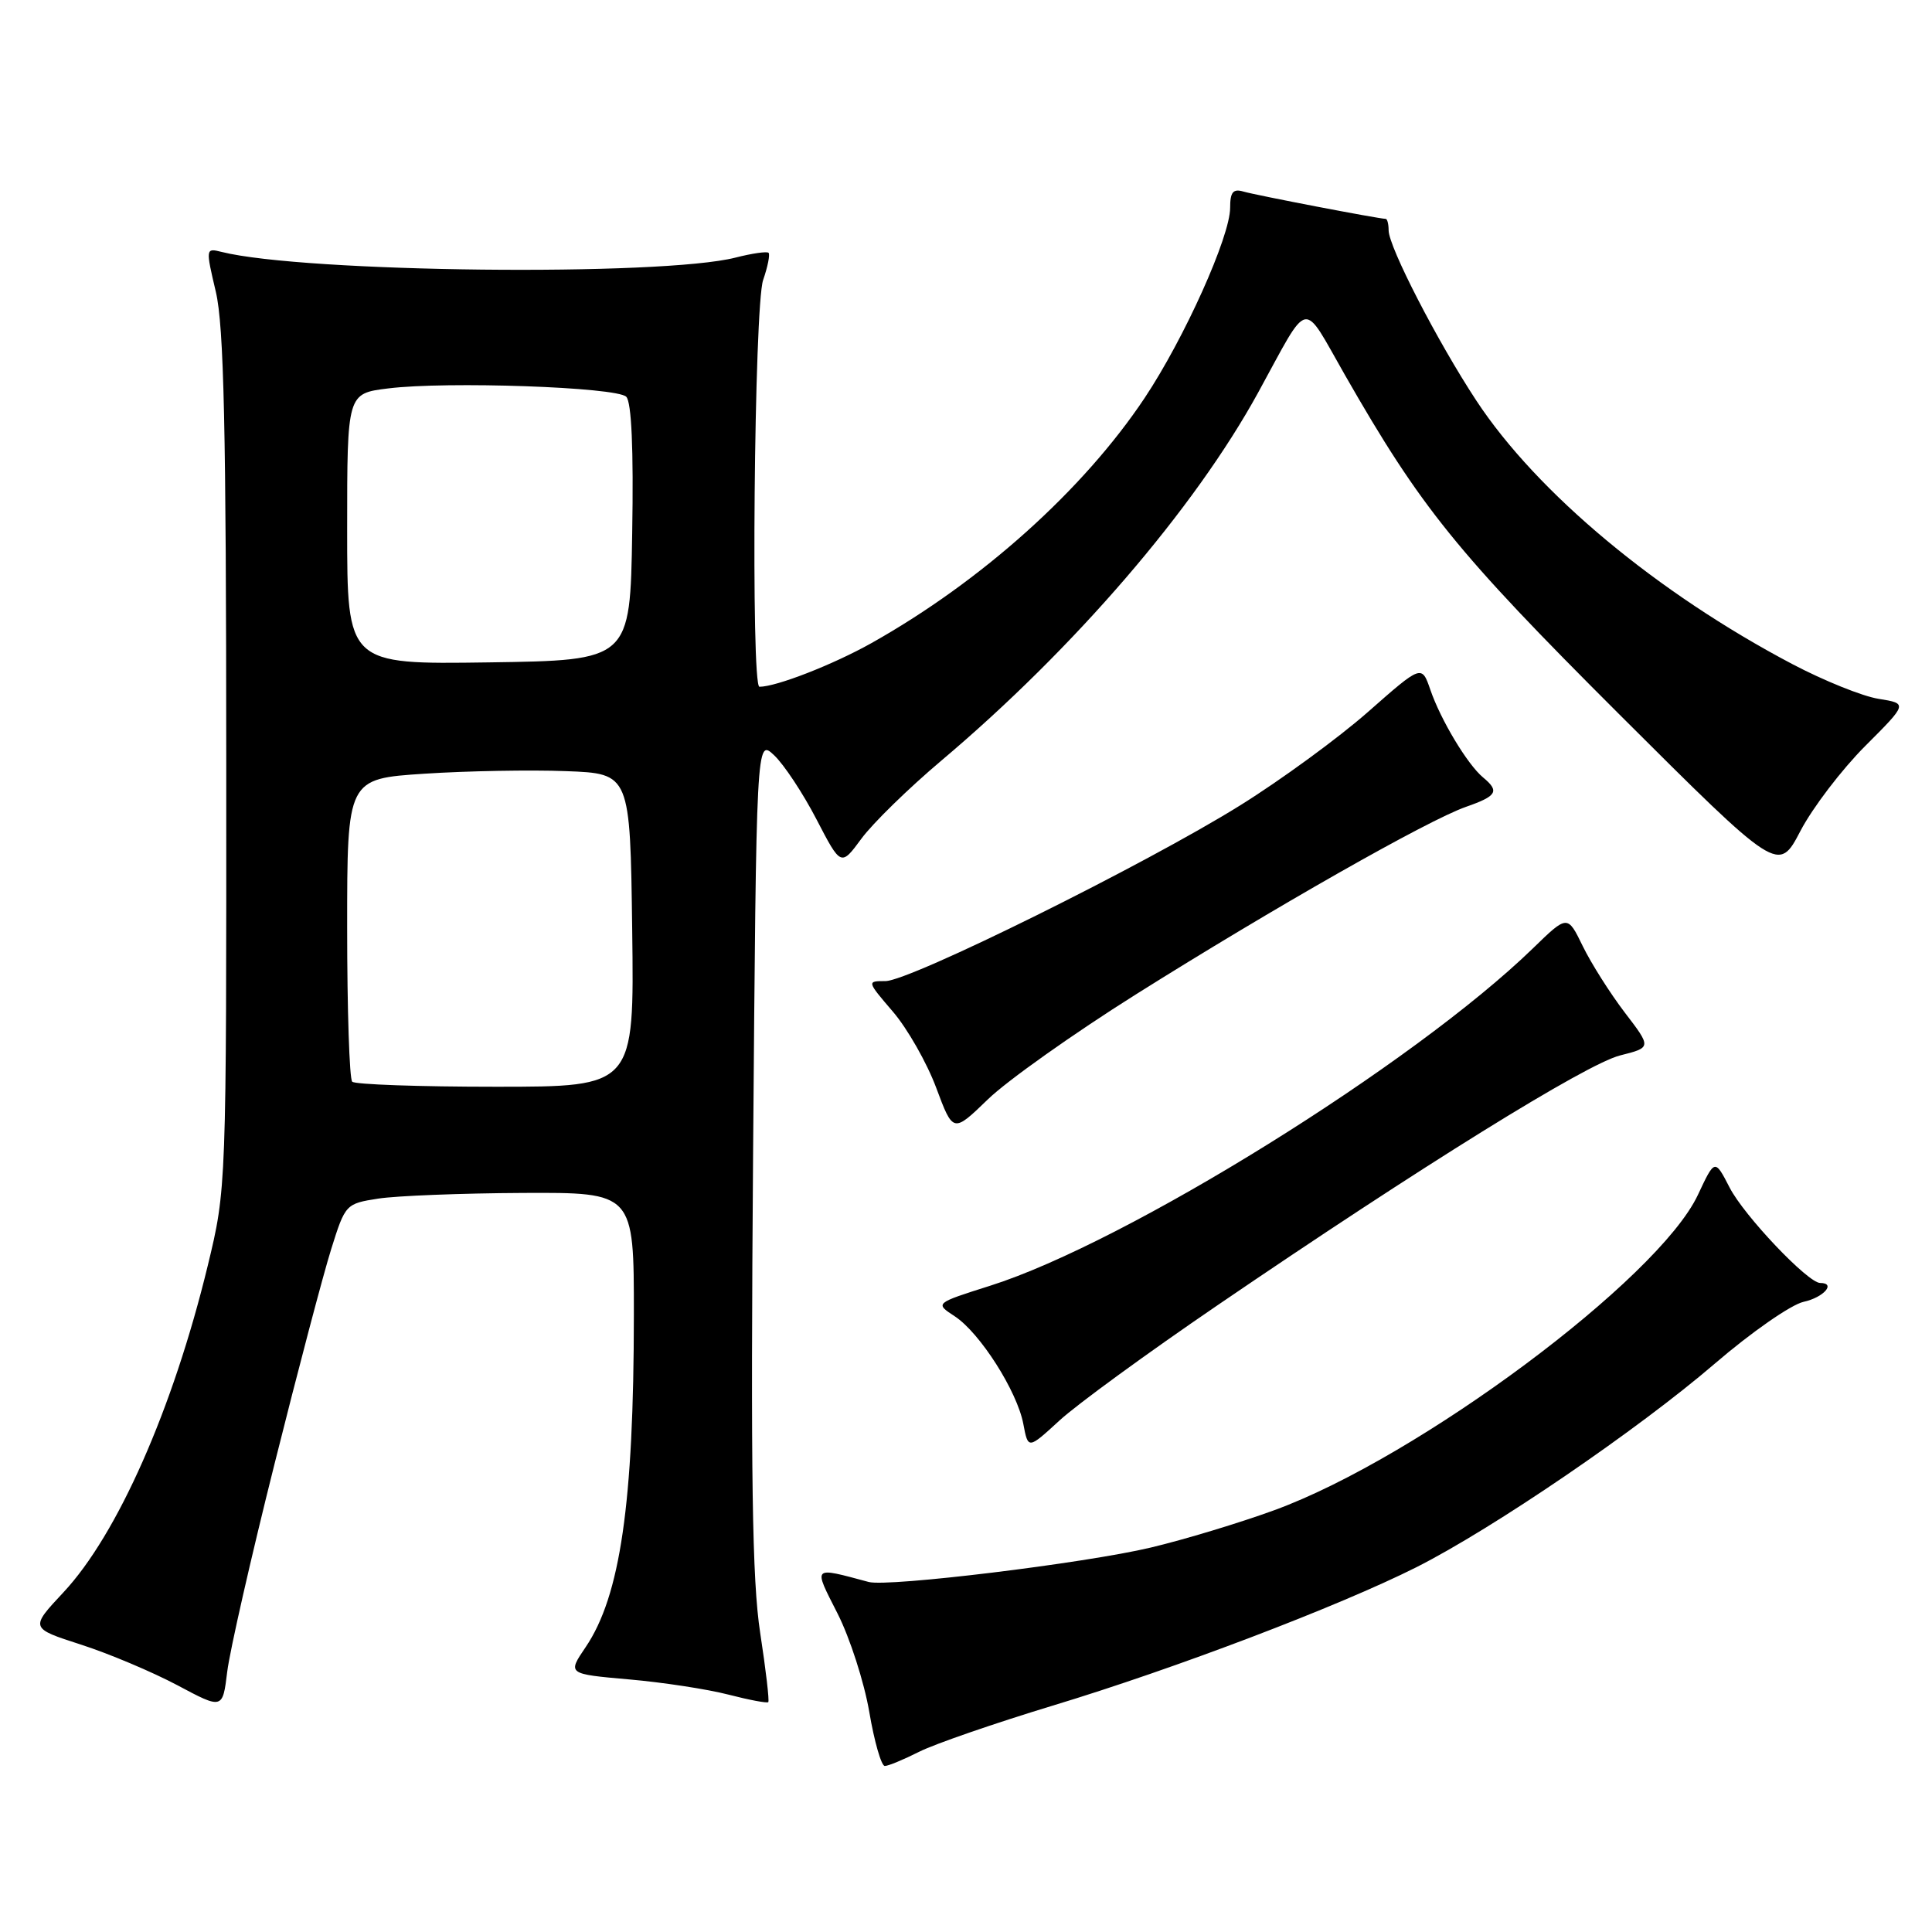 <?xml version="1.0" encoding="UTF-8" standalone="no"?>
<!DOCTYPE svg PUBLIC "-//W3C//DTD SVG 1.1//EN" "http://www.w3.org/Graphics/SVG/1.1/DTD/svg11.dtd" >
<svg xmlns="http://www.w3.org/2000/svg" xmlns:xlink="http://www.w3.org/1999/xlink" version="1.1" viewBox="0 0 256 256">
 <g >
 <path fill="currentColor"
d=" M 121.79 232.12 C 123.83 231.09 131.80 228.34 139.50 226.00 C 155.70 221.10 177.41 212.83 187.67 207.67 C 197.82 202.55 217.02 189.45 227.23 180.68 C 232.03 176.55 237.32 172.87 238.98 172.50 C 241.65 171.92 243.33 170.00 241.18 170.00 C 239.56 170.00 231.09 161.08 229.18 157.35 C 227.22 153.55 227.22 153.55 224.98 158.33 C 219.73 169.48 187.95 193.14 168.85 200.11 C 164.28 201.78 156.91 204.01 152.48 205.06 C 143.73 207.14 117.71 210.31 115.11 209.62 C 107.56 207.60 107.74 207.42 110.98 213.80 C 112.61 217.01 114.50 222.87 115.18 226.82 C 115.85 230.77 116.78 234.00 117.24 234.00 C 117.70 234.00 119.75 233.15 121.79 232.12 Z  M 36.37 194.00 C 39.47 181.62 42.85 168.80 43.89 165.50 C 45.75 159.57 45.82 159.49 50.13 158.82 C 52.54 158.45 61.14 158.11 69.25 158.07 C 84.00 158.00 84.00 158.00 83.99 174.25 C 83.98 199.16 82.19 211.50 77.59 218.27 C 75.19 221.81 75.19 221.81 83.35 222.53 C 87.83 222.92 93.75 223.83 96.50 224.54 C 99.25 225.25 101.63 225.70 101.80 225.54 C 101.96 225.37 101.48 221.25 100.73 216.37 C 99.66 209.41 99.46 195.69 99.79 152.68 C 100.22 97.86 100.22 97.86 102.57 100.07 C 103.87 101.29 106.39 105.10 108.18 108.55 C 111.43 114.81 111.43 114.81 114.14 111.13 C 115.63 109.10 120.40 104.44 124.74 100.78 C 142.31 85.96 158.29 67.39 166.72 52.00 C 173.64 39.37 172.44 39.61 178.20 49.67 C 188.28 67.29 193.01 73.14 214.51 94.60 C 235.65 115.69 235.65 115.69 238.57 110.10 C 240.18 107.02 244.04 101.97 247.14 98.86 C 252.78 93.22 252.78 93.22 248.93 92.60 C 246.81 92.27 241.66 90.19 237.50 88.00 C 219.58 78.56 203.68 65.31 195.64 53.11 C 190.48 45.27 184.00 32.70 184.00 30.52 C 184.00 29.69 183.82 29.00 183.61 29.00 C 182.73 29.00 166.37 25.86 164.75 25.38 C 163.39 24.98 163.00 25.46 163.00 27.53 C 163.00 31.34 156.93 44.84 151.66 52.75 C 143.55 64.91 130.06 77.02 115.48 85.21 C 110.40 88.06 102.87 91.00 100.63 91.00 C 99.48 91.00 99.93 40.50 101.12 37.10 C 101.73 35.34 102.05 33.72 101.84 33.50 C 101.62 33.29 99.66 33.57 97.47 34.13 C 87.65 36.64 40.29 36.12 29.36 33.38 C 27.25 32.85 27.24 32.90 28.60 38.67 C 29.67 43.24 29.97 56.67 29.98 101.00 C 30.00 157.50 30.00 157.50 27.52 167.74 C 22.93 186.66 15.56 203.35 8.40 211.00 C 3.97 215.74 3.97 215.74 10.73 217.92 C 14.46 219.12 20.20 221.55 23.50 223.30 C 29.50 226.50 29.50 226.50 30.11 221.50 C 30.45 218.75 33.26 206.38 36.37 194.00 Z  M 161.30 172.97 C 188.14 154.66 210.16 140.99 214.67 139.85 C 218.84 138.80 218.84 138.80 215.28 134.15 C 213.33 131.59 210.83 127.64 209.72 125.36 C 207.70 121.21 207.70 121.21 203.10 125.68 C 187.32 140.99 149.24 164.66 131.19 170.37 C 123.87 172.69 123.87 172.69 126.50 174.41 C 129.85 176.60 134.79 184.36 135.60 188.70 C 136.23 192.04 136.23 192.04 140.37 188.24 C 142.64 186.14 152.06 179.27 161.30 172.97 Z  M 150.50 131.77 C 168.80 120.27 189.19 108.68 194.25 106.91 C 198.37 105.47 198.73 104.85 196.51 103.01 C 194.45 101.30 190.90 95.40 189.53 91.40 C 188.38 88.07 188.38 88.07 181.26 94.34 C 177.35 97.78 169.72 103.36 164.32 106.72 C 151.76 114.55 120.56 130.00 117.32 130.00 C 114.85 130.00 114.85 130.01 118.33 134.07 C 120.24 136.30 122.82 140.83 124.05 144.13 C 126.29 150.13 126.29 150.13 130.90 145.67 C 133.43 143.21 142.25 136.96 150.50 131.77 Z  M 46.67 143.33 C 46.30 142.97 46.00 133.78 46.00 122.93 C 46.00 103.19 46.00 103.19 56.25 102.52 C 61.89 102.15 70.33 102.00 75.00 102.18 C 83.50 102.50 83.50 102.50 83.77 123.25 C 84.04 144.00 84.04 144.00 65.69 144.00 C 55.59 144.00 47.03 143.70 46.67 143.33 Z  M 46.00 70.09 C 46.00 52.14 46.00 52.14 51.42 51.47 C 59.17 50.50 81.69 51.29 82.98 52.57 C 83.68 53.28 83.96 59.49 83.77 70.57 C 83.50 87.50 83.50 87.50 64.75 87.77 C 46.00 88.04 46.00 88.04 46.00 70.09 Z "/>
</g>
</svg>
